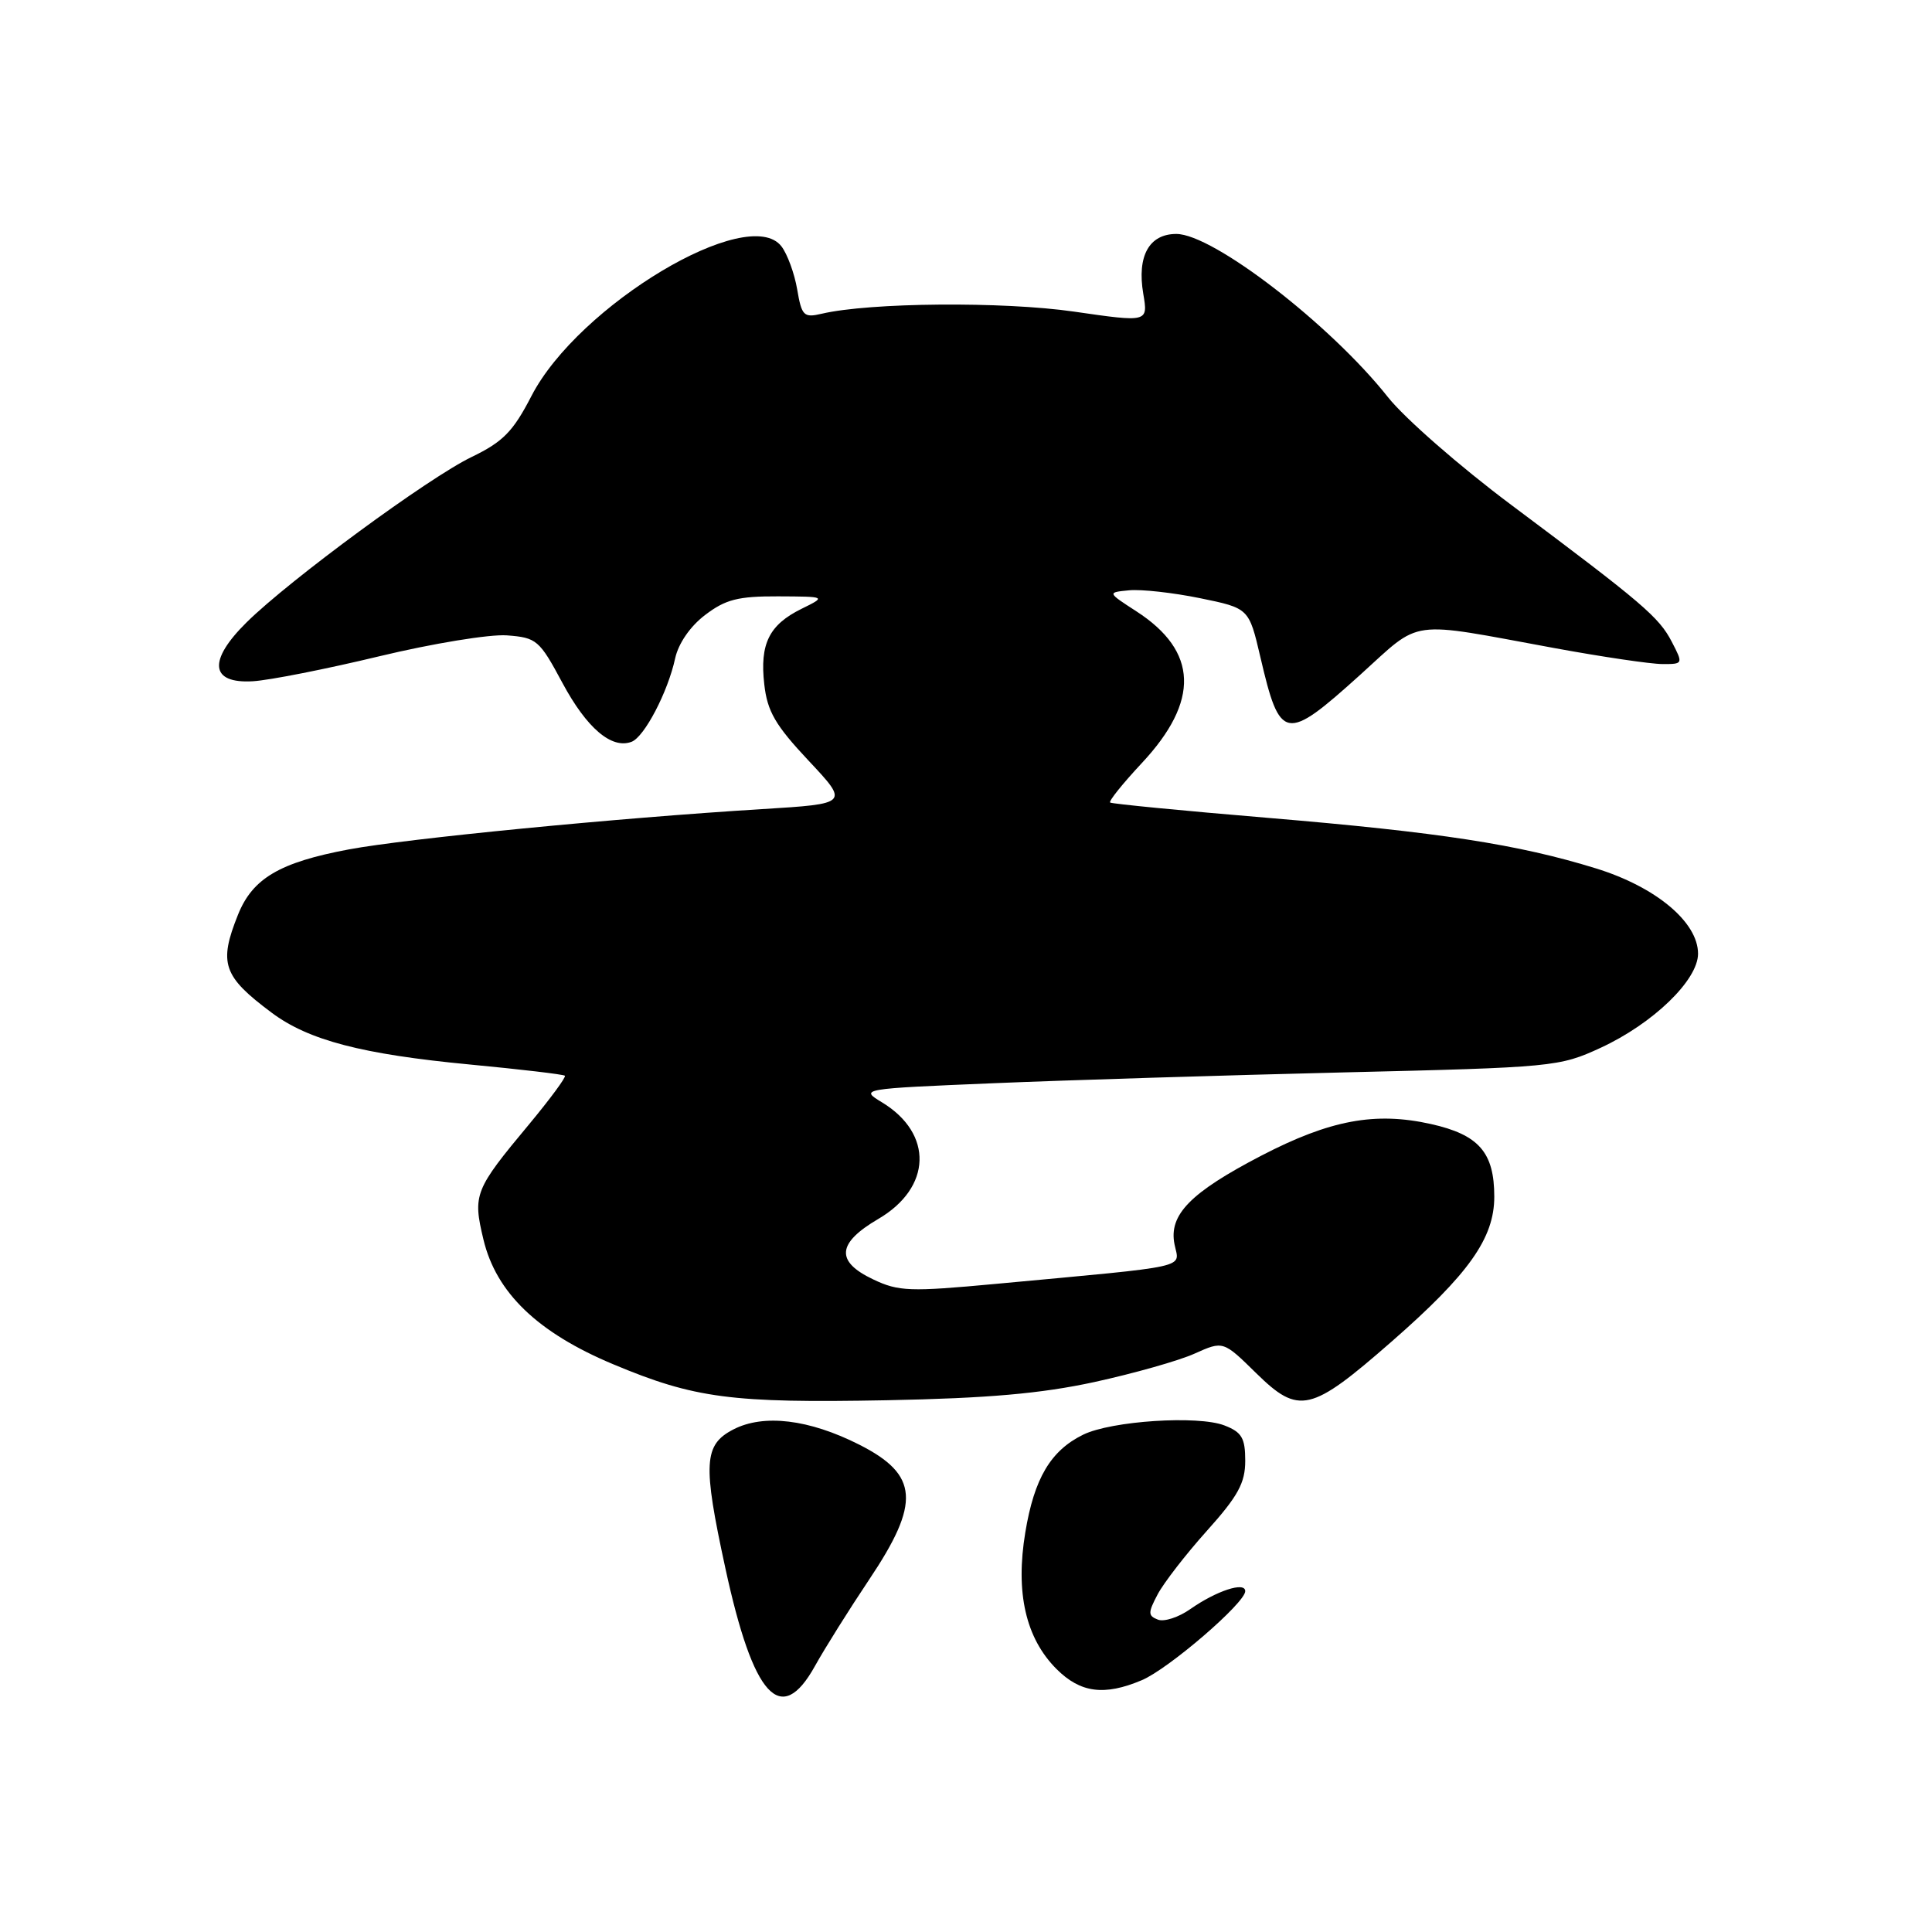 <?xml version="1.0" encoding="UTF-8" standalone="no"?>
<!DOCTYPE svg PUBLIC "-//W3C//DTD SVG 1.1//EN" "http://www.w3.org/Graphics/SVG/1.1/DTD/svg11.dtd" >
<svg xmlns="http://www.w3.org/2000/svg" xmlns:xlink="http://www.w3.org/1999/xlink" version="1.1" viewBox="0 0 256 256">
 <g >
 <path fill="currentColor"
d=" M 107.99 220.75 C 109.29 218.41 112.52 213.26 115.17 209.30 C 122.00 199.11 121.73 195.42 113.87 191.43 C 107.21 188.06 101.19 187.33 97.17 189.41 C 93.25 191.44 93.10 193.90 96.11 207.77 C 99.82 224.90 103.47 228.89 107.99 220.75 Z  M 151.28 222.64 C 154.82 221.16 165.00 212.39 165.00 210.84 C 165.00 209.53 161.18 210.79 157.71 213.22 C 156.18 214.30 154.25 214.93 153.43 214.61 C 152.11 214.10 152.10 213.71 153.39 211.27 C 154.19 209.75 157.13 205.95 159.92 202.84 C 164.05 198.24 165.00 196.50 165.00 193.56 C 165.00 190.55 164.55 189.77 162.25 188.88 C 158.76 187.52 147.27 188.27 143.53 190.10 C 139.22 192.21 137.04 195.89 135.86 203.04 C 134.53 211.03 135.91 217.07 140.00 221.16 C 143.16 224.32 146.33 224.73 151.28 222.64 Z  M 145.00 183.13 C 150.22 181.99 156.21 180.30 158.29 179.36 C 162.08 177.66 162.08 177.66 166.46 181.96 C 172.11 187.50 173.68 187.14 184.37 177.79 C 194.63 168.82 198.00 164.07 198.00 158.57 C 198.00 152.70 195.96 150.36 189.61 148.94 C 182.23 147.29 176.25 148.40 167.15 153.12 C 157.73 158.02 154.84 160.96 155.63 164.88 C 156.27 168.11 158.26 167.67 131.96 170.12 C 120.57 171.18 119.07 171.13 115.71 169.53 C 110.68 167.15 110.89 164.73 116.39 161.51 C 123.46 157.37 123.69 150.22 116.89 146.08 C 113.92 144.28 113.97 144.27 131.71 143.53 C 141.49 143.12 162.32 142.48 178.00 142.10 C 205.82 141.44 206.63 141.36 212.09 138.84 C 219.04 135.63 225.00 129.87 225.00 126.37 C 225.00 122.19 219.41 117.52 211.48 115.07 C 201.17 111.88 190.75 110.28 168.00 108.37 C 156.72 107.43 147.32 106.51 147.10 106.34 C 146.88 106.17 148.76 103.83 151.28 101.13 C 158.99 92.89 158.76 86.29 150.57 81.00 C 146.71 78.50 146.71 78.50 149.60 78.22 C 151.20 78.06 155.42 78.53 159.00 79.26 C 165.49 80.59 165.49 80.59 167.00 87.04 C 169.61 98.25 170.30 98.38 180.22 89.43 C 188.50 81.95 186.29 82.26 206.00 85.88 C 212.32 87.04 218.75 87.99 220.28 87.99 C 223.03 88.00 223.04 87.97 221.53 85.06 C 219.83 81.77 217.71 79.96 200.22 66.88 C 193.46 61.83 186.11 55.41 183.89 52.60 C 176.27 42.98 160.72 31.00 155.87 31.00 C 152.26 31.00 150.64 33.93 151.49 38.93 C 152.13 42.71 152.13 42.71 142.31 41.29 C 132.93 39.93 115.24 40.08 108.89 41.57 C 106.50 42.13 106.23 41.86 105.63 38.34 C 105.27 36.23 104.33 33.67 103.55 32.65 C 99.18 26.95 76.63 40.44 70.42 52.47 C 67.99 57.18 66.66 58.54 62.50 60.55 C 56.82 63.28 38.41 76.81 32.69 82.45 C 27.52 87.55 27.84 90.60 33.50 90.27 C 35.70 90.14 43.24 88.65 50.26 86.96 C 57.29 85.27 64.89 84.02 67.17 84.19 C 71.11 84.49 71.47 84.79 74.53 90.50 C 77.75 96.49 81.05 99.30 83.69 98.29 C 85.39 97.64 88.50 91.68 89.46 87.24 C 89.89 85.27 91.45 82.99 93.43 81.49 C 96.13 79.43 97.79 79.00 103.09 79.02 C 109.50 79.05 109.50 79.05 106.21 80.67 C 101.91 82.79 100.66 85.31 101.27 90.67 C 101.67 94.26 102.73 96.09 107.13 100.78 C 112.50 106.50 112.50 106.50 101.00 107.21 C 81.73 108.39 53.92 111.11 46.23 112.55 C 37.05 114.27 33.46 116.39 31.53 121.22 C 28.95 127.66 29.54 129.37 36.00 134.19 C 40.88 137.84 47.96 139.69 62.23 141.05 C 68.98 141.69 74.66 142.36 74.85 142.54 C 75.04 142.71 72.91 145.60 70.12 148.96 C 62.86 157.67 62.63 158.27 64.06 164.25 C 65.75 171.30 71.24 176.58 81.25 180.77 C 92.03 185.29 96.93 185.93 117.50 185.54 C 130.89 185.28 137.93 184.66 145.00 183.13 Z "/>
</g>
</svg>